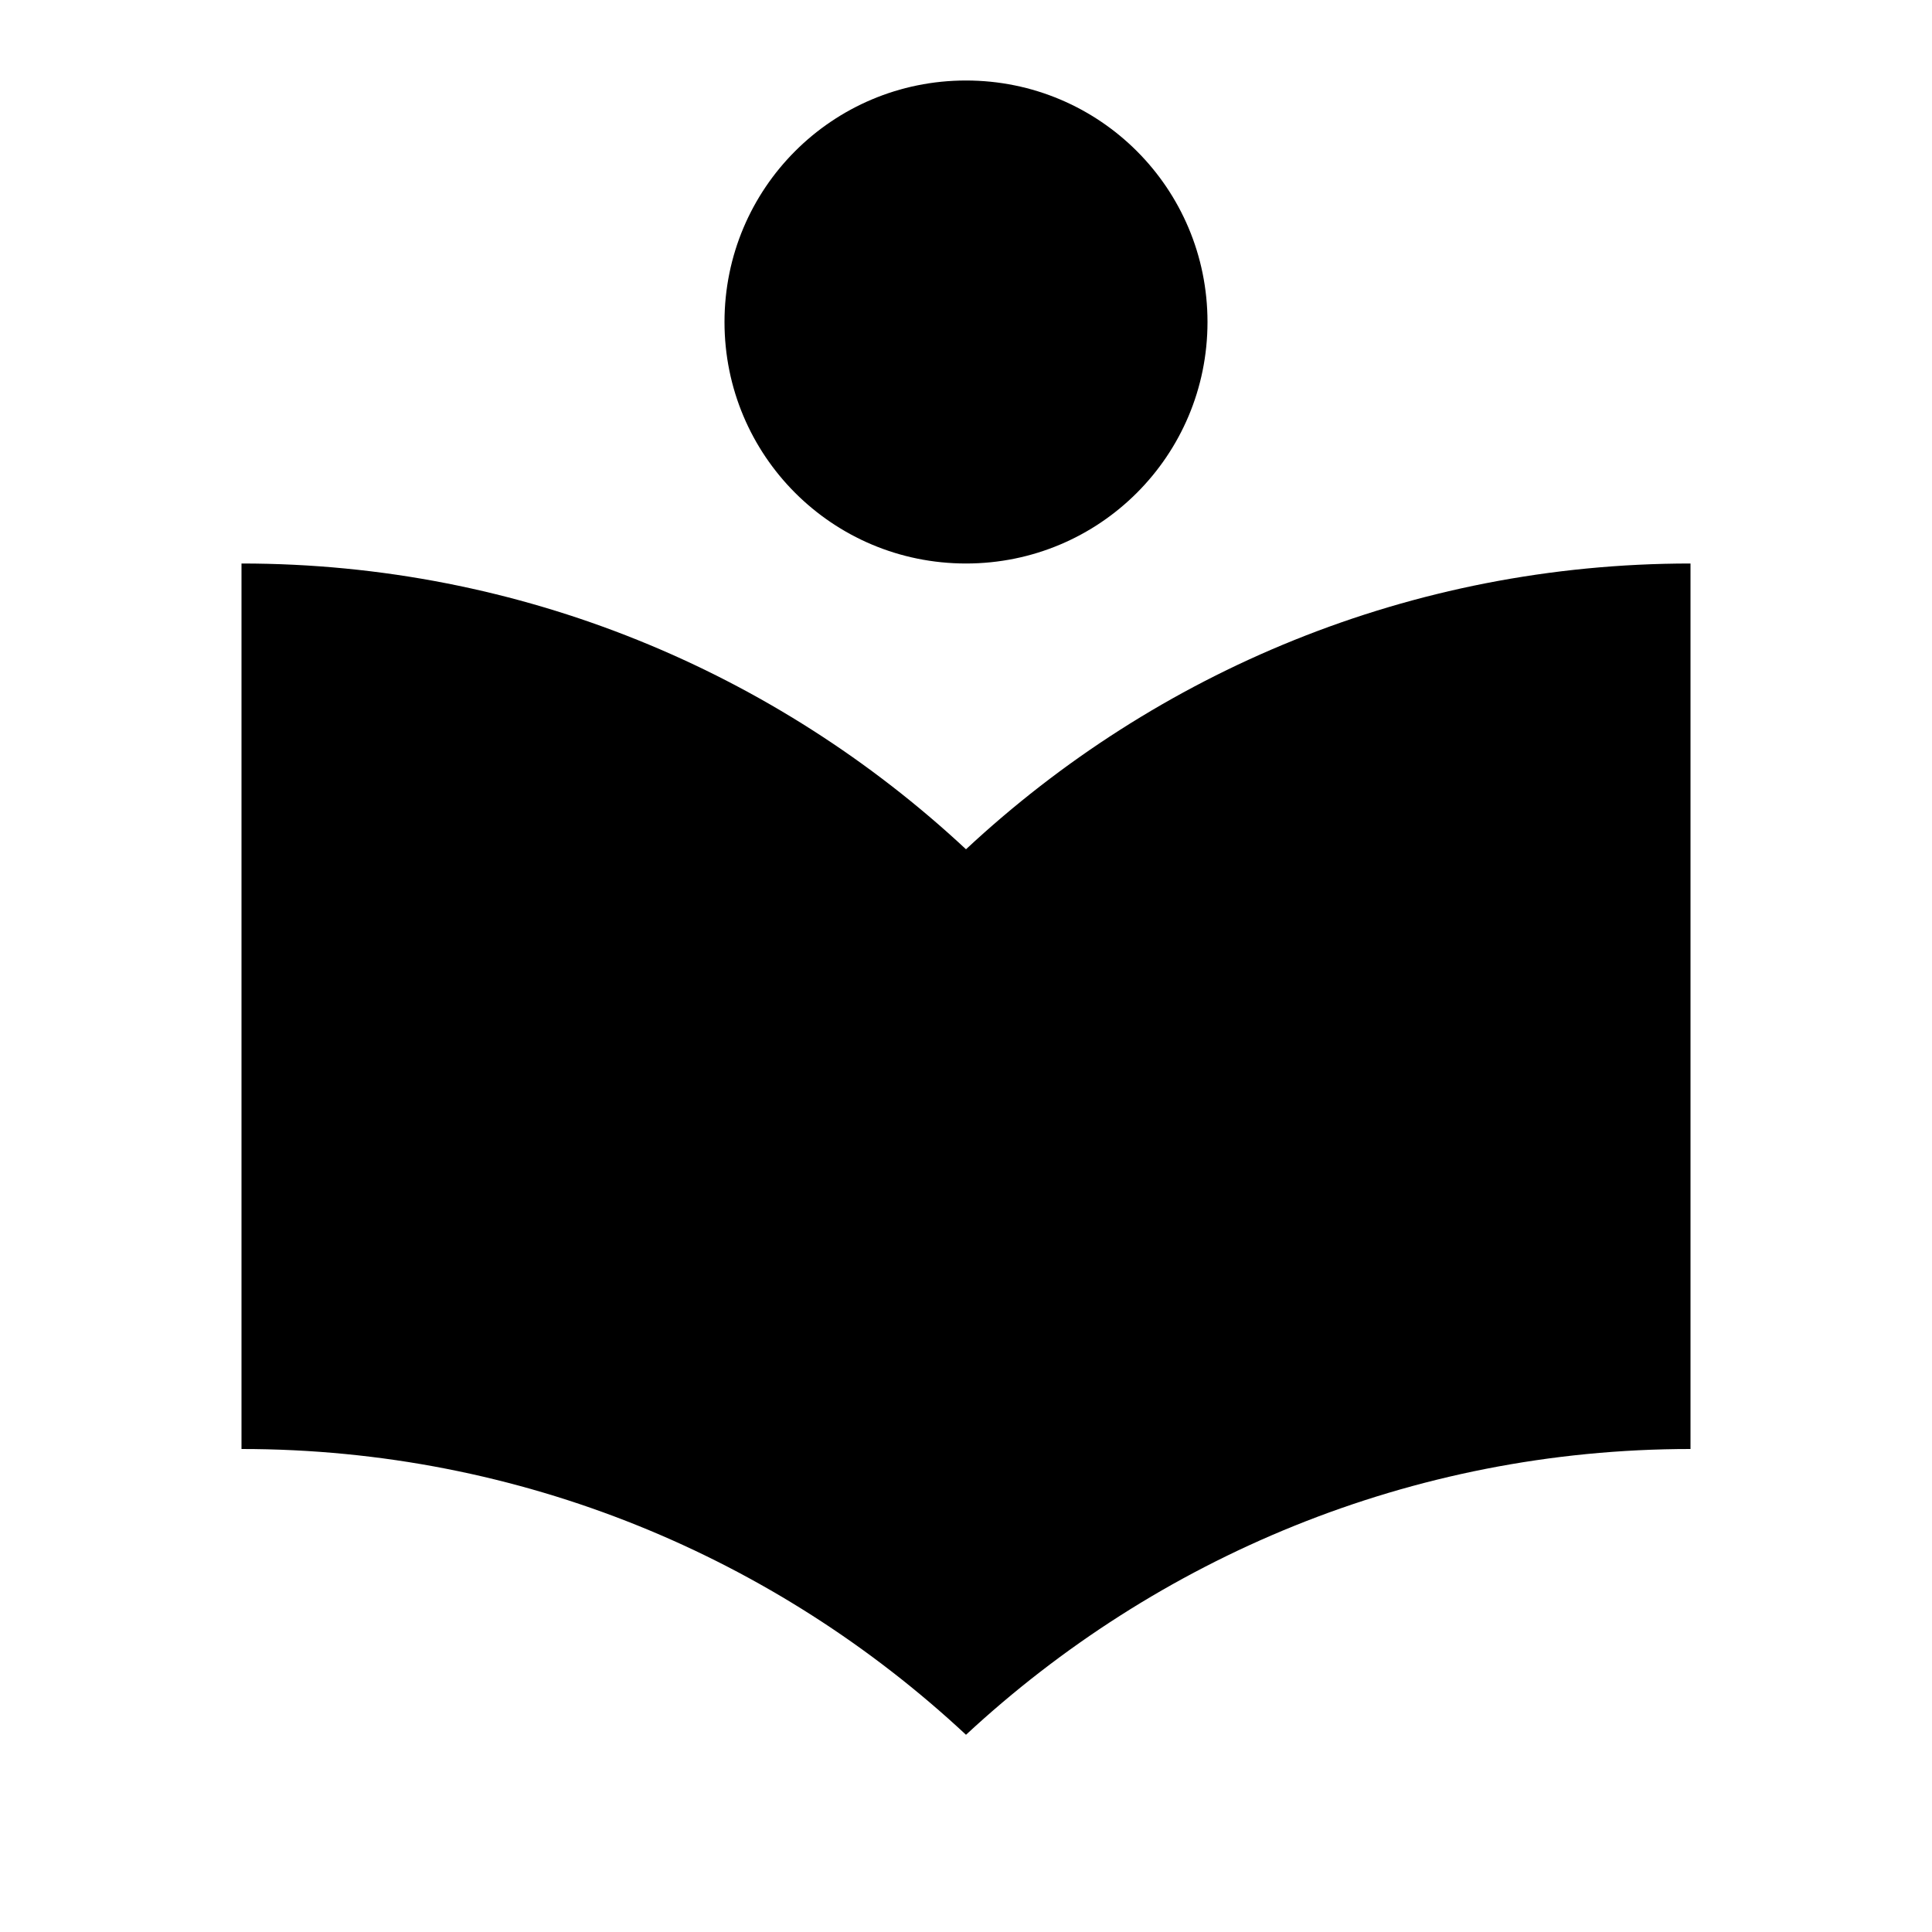 <svg width="24" height="24" viewBox="0 0 24 24" fill="none" xmlns="http://www.w3.org/2000/svg">
<path fill-rule="evenodd" clip-rule="evenodd" d="M12 10.55C9.64 8.35 6.48 7 3 7V18C6.48 18 9.64 19.35 12 21.55C14.36 19.36 17.52 18 21 18V7C17.52 7 14.36 8.35 12 10.55ZM12 7C13.66 7 15 5.66 15 4C15 2.34 13.66 1 12 1C10.34 1 9 2.34 9 4C9 5.66 10.34 7 12 7Z" fill="black"/>
</svg>
